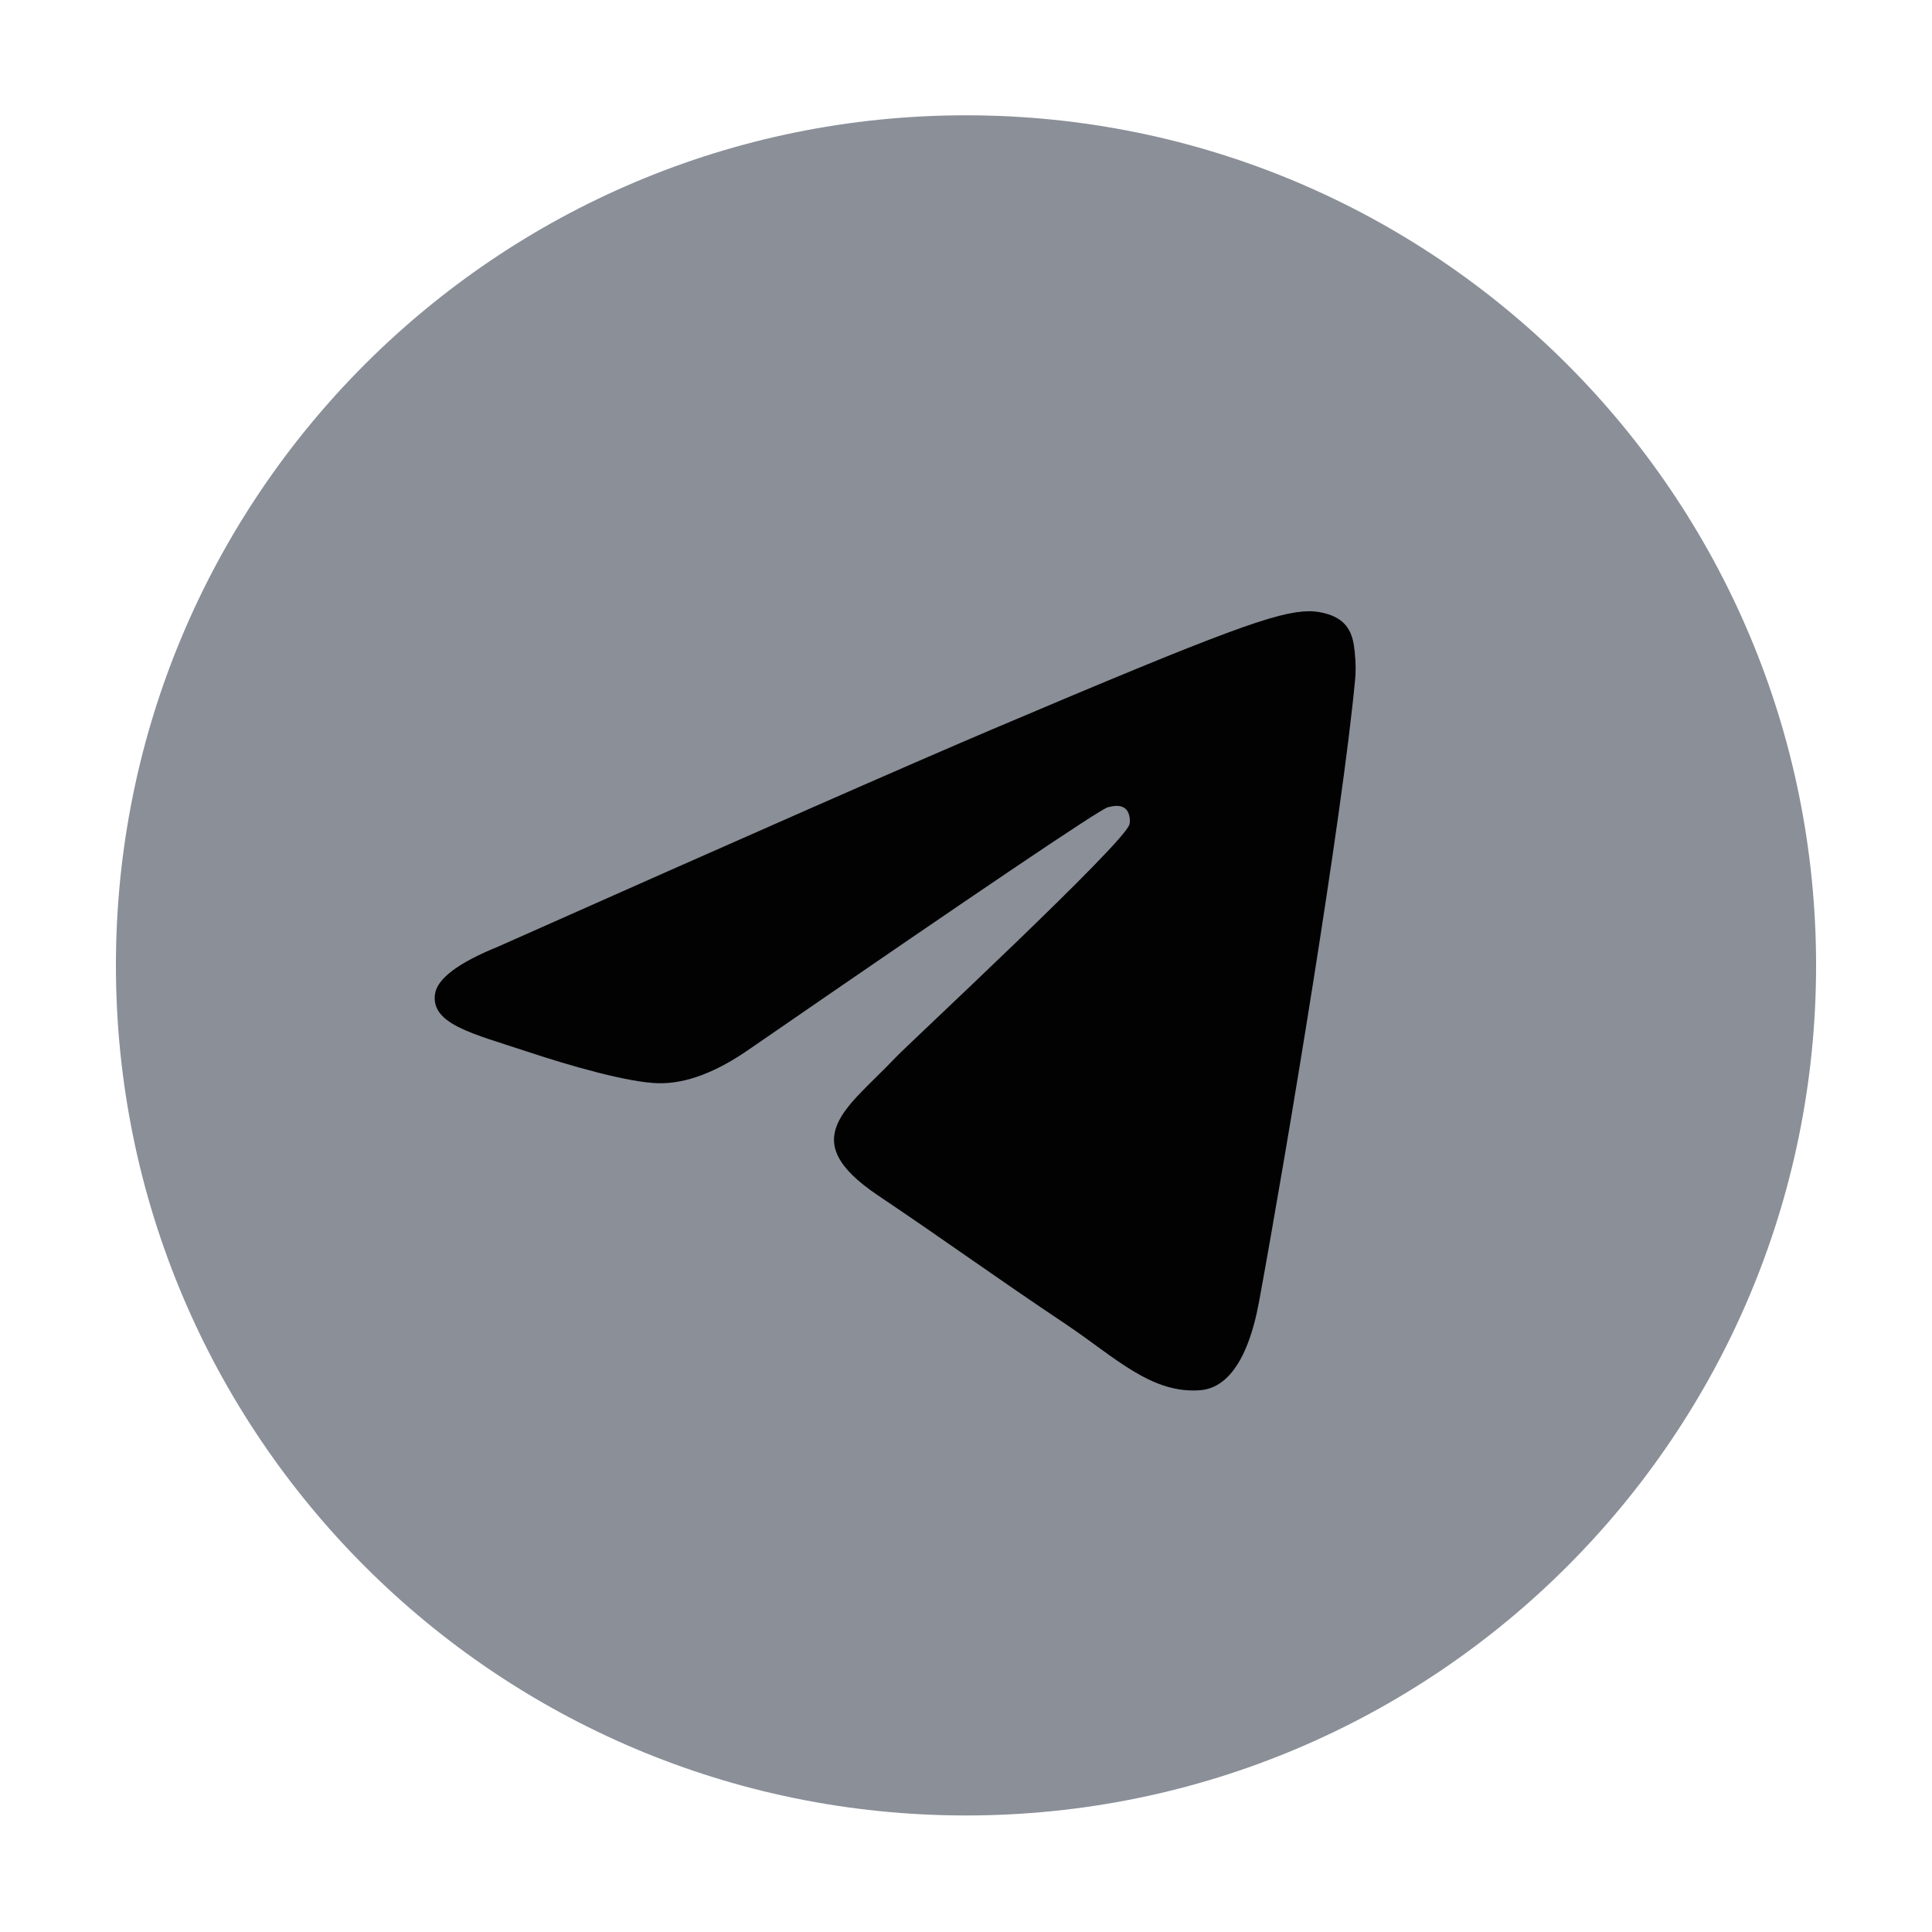 <svg width="25" height="25" viewBox="0 0 25 25" fill="none" xmlns="http://www.w3.org/2000/svg">
<path d="M23.5 12.492C23.5 6.417 18.575 1.492 12.5 1.492C6.425 1.492 1.5 6.417 1.5 12.492C1.5 18.567 6.425 23.492 12.5 23.492C18.575 23.492 23.5 18.567 23.5 12.492Z" fill="#8A8F98"/>
<path d="M6.444 12.25C9.643 10.827 11.776 9.889 12.843 9.436C15.891 8.142 16.524 7.917 16.937 7.909C17.027 7.908 17.23 7.931 17.362 8.04C17.473 8.132 17.503 8.256 17.518 8.343C17.533 8.43 17.551 8.629 17.536 8.784C17.371 10.556 16.657 14.855 16.293 16.839C16.139 17.678 15.836 17.96 15.543 17.988C14.906 18.047 14.422 17.558 13.805 17.144C12.839 16.498 12.294 16.096 11.356 15.465C10.273 14.736 10.975 14.335 11.592 13.681C11.754 13.509 14.562 10.902 14.616 10.665C14.623 10.636 14.629 10.525 14.565 10.467C14.501 10.409 14.406 10.429 14.338 10.445C14.241 10.467 12.698 11.508 9.709 13.568C9.271 13.875 8.875 14.025 8.519 14.017C8.128 14.008 7.374 13.791 6.814 13.605C6.127 13.377 5.58 13.256 5.628 12.869C5.653 12.667 5.925 12.461 6.444 12.25Z" fill="#020202"/>
</svg>
